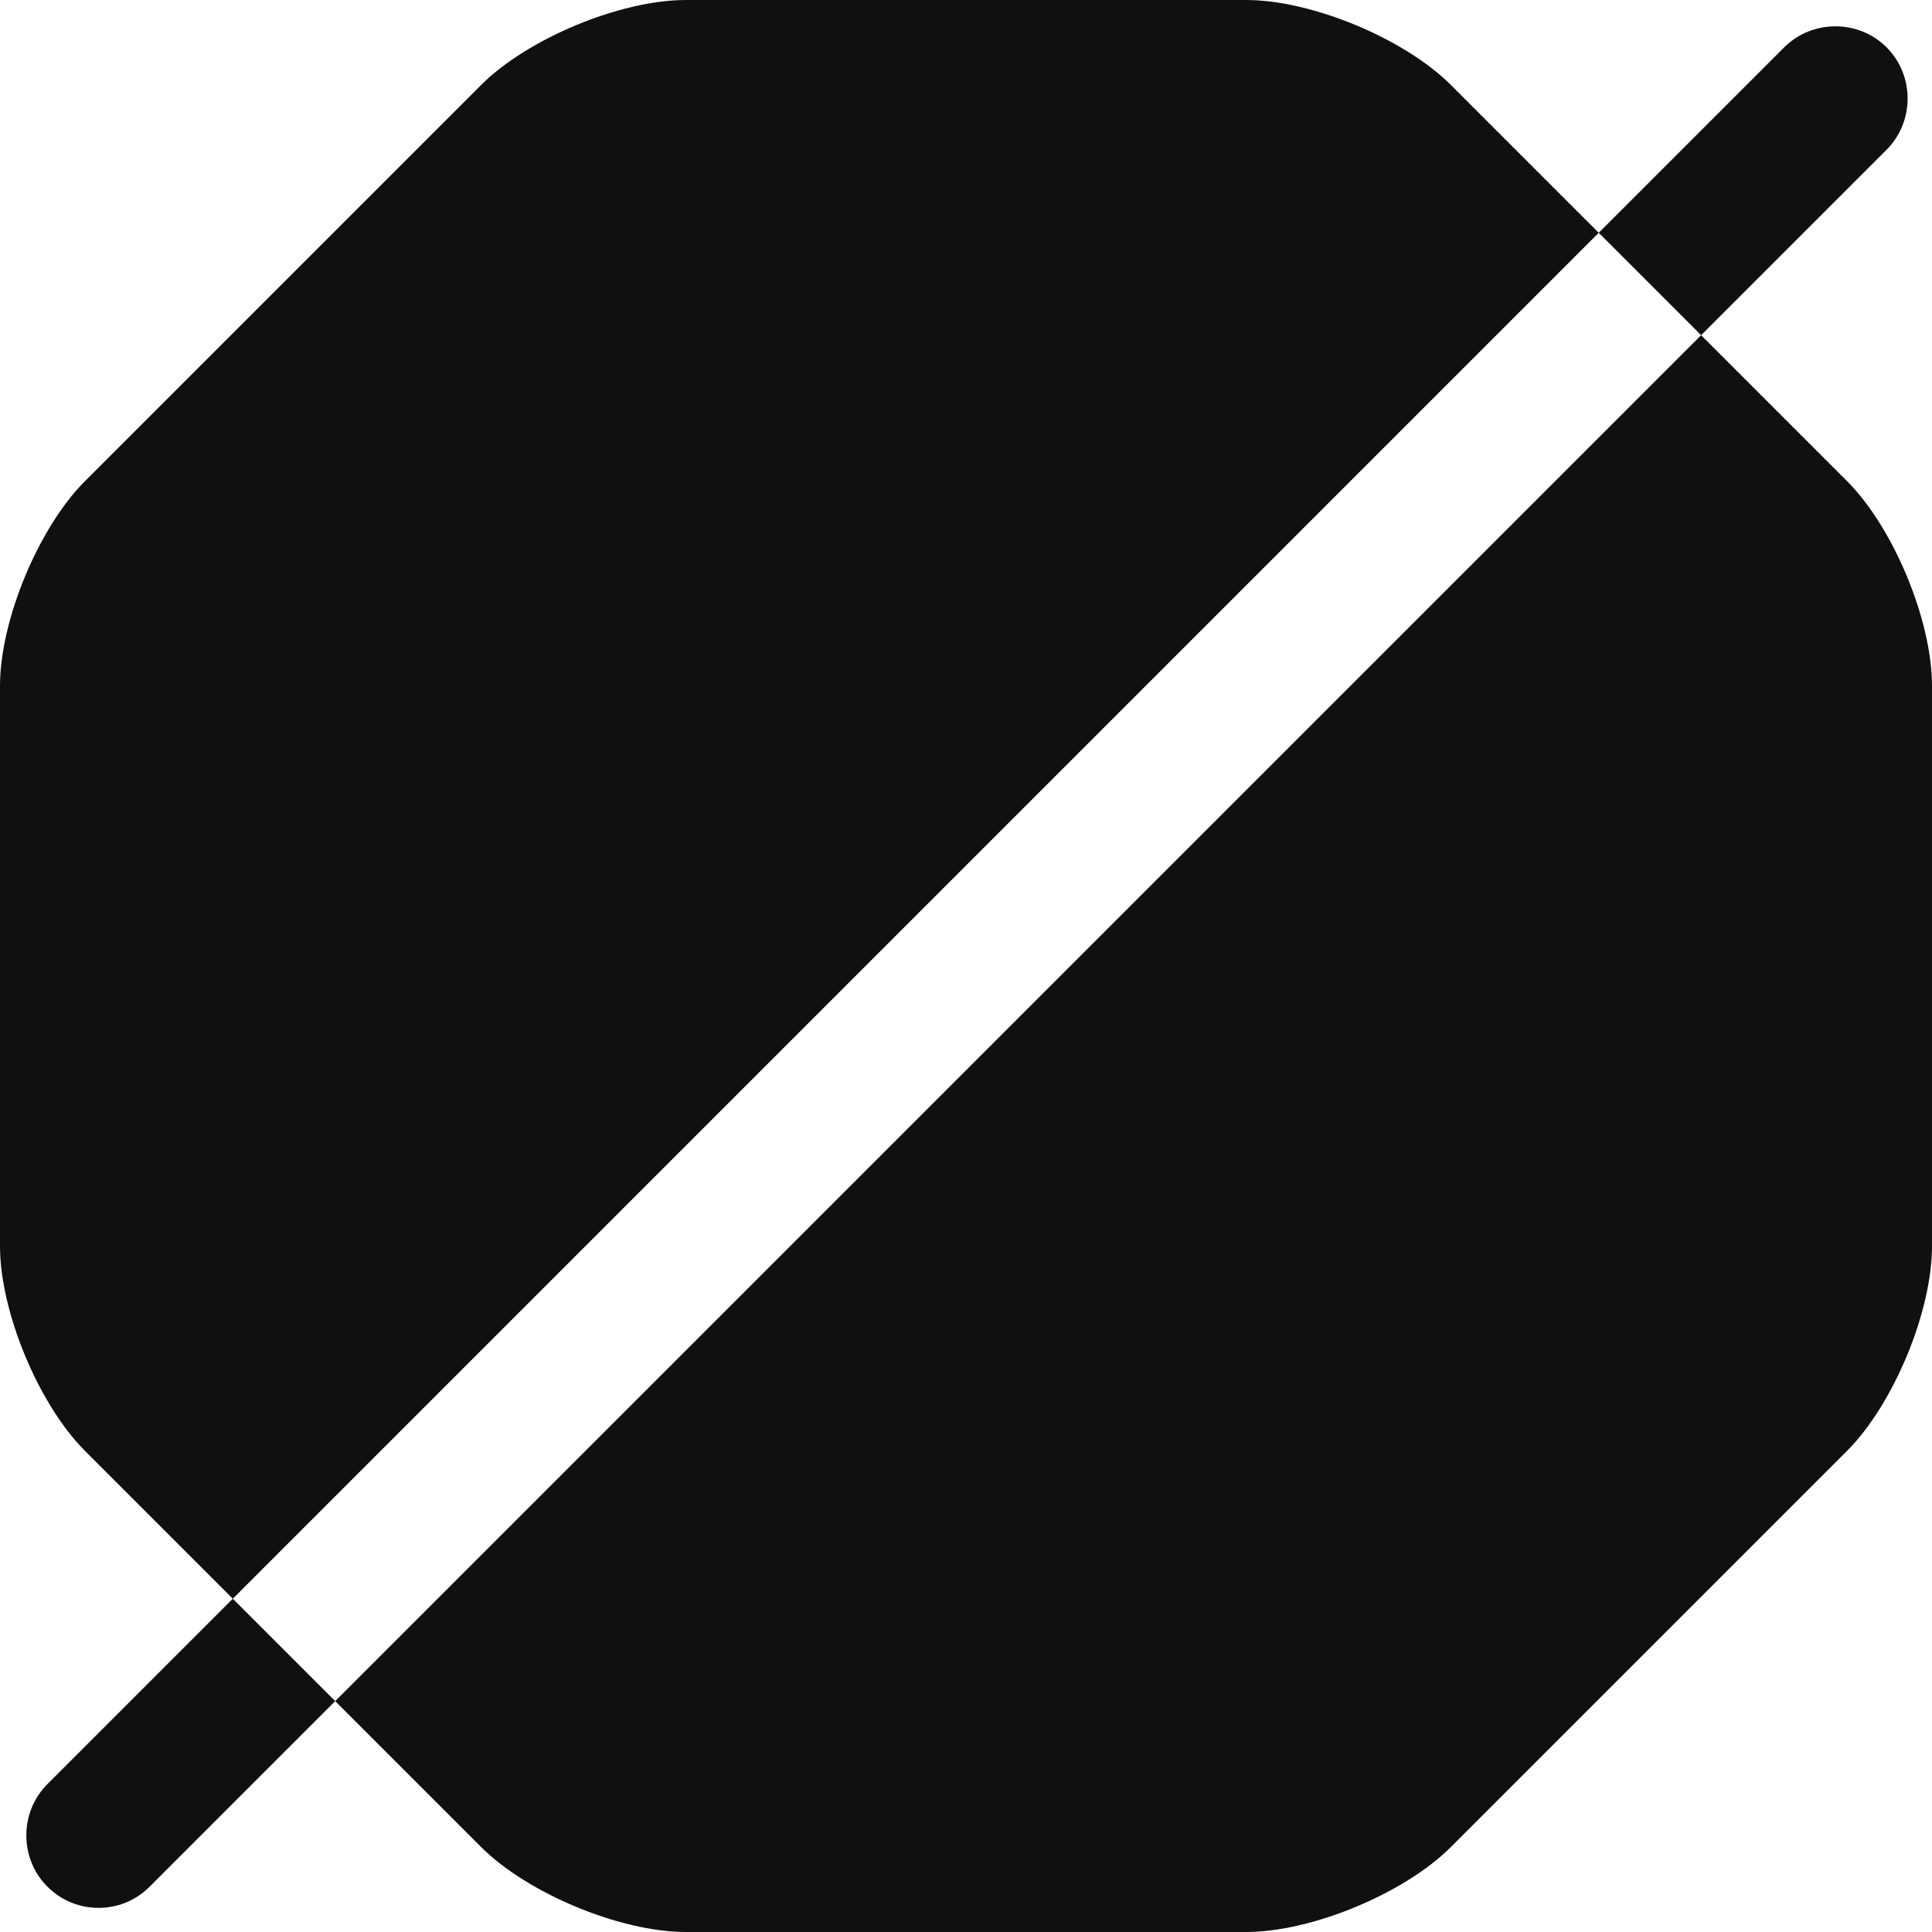 <svg width="20" height="20" viewBox="0 0 20 20" fill="none" xmlns="http://www.w3.org/2000/svg">
<path d="M15.02 0.88C14.54 0.4 13.58 0 12.9 0H7.1C6.42 0 5.46 0.4 4.98 0.88L0.88 4.98C0.4 5.46 0 6.42 0 7.1V12.9C0 13.58 0.4 14.54 0.88 15.02L2.41 16.55L16.55 2.41L15.02 0.88Z" fill="#101010"/>
<path d="M19.12 4.98L17.61 3.47L3.47 17.61L4.98 19.12C5.46 19.6 6.42 20 7.1 20H12.9C13.58 20 14.54 19.6 15.02 19.12L19.12 15.02C19.6 14.54 20 13.58 20 12.9V7.1C20 6.42 19.6 5.46 19.12 4.98Z" fill="#101010"/>
<path d="M0.49 18.47C0.2 18.76 0.2 19.24 0.49 19.53C0.64 19.68 0.83 19.75 1.02 19.75C1.21 19.75 1.4 19.68 1.55 19.53L3.47 17.61L2.41 16.55L0.49 18.47Z" fill="#101010"/>
<path d="M19.53 1.55C19.82 1.26 19.82 0.78 19.53 0.49C19.24 0.2 18.76 0.2 18.47 0.49L16.55 2.41L17.61 3.47L19.53 1.55Z" fill="#101010"/>
</svg>
